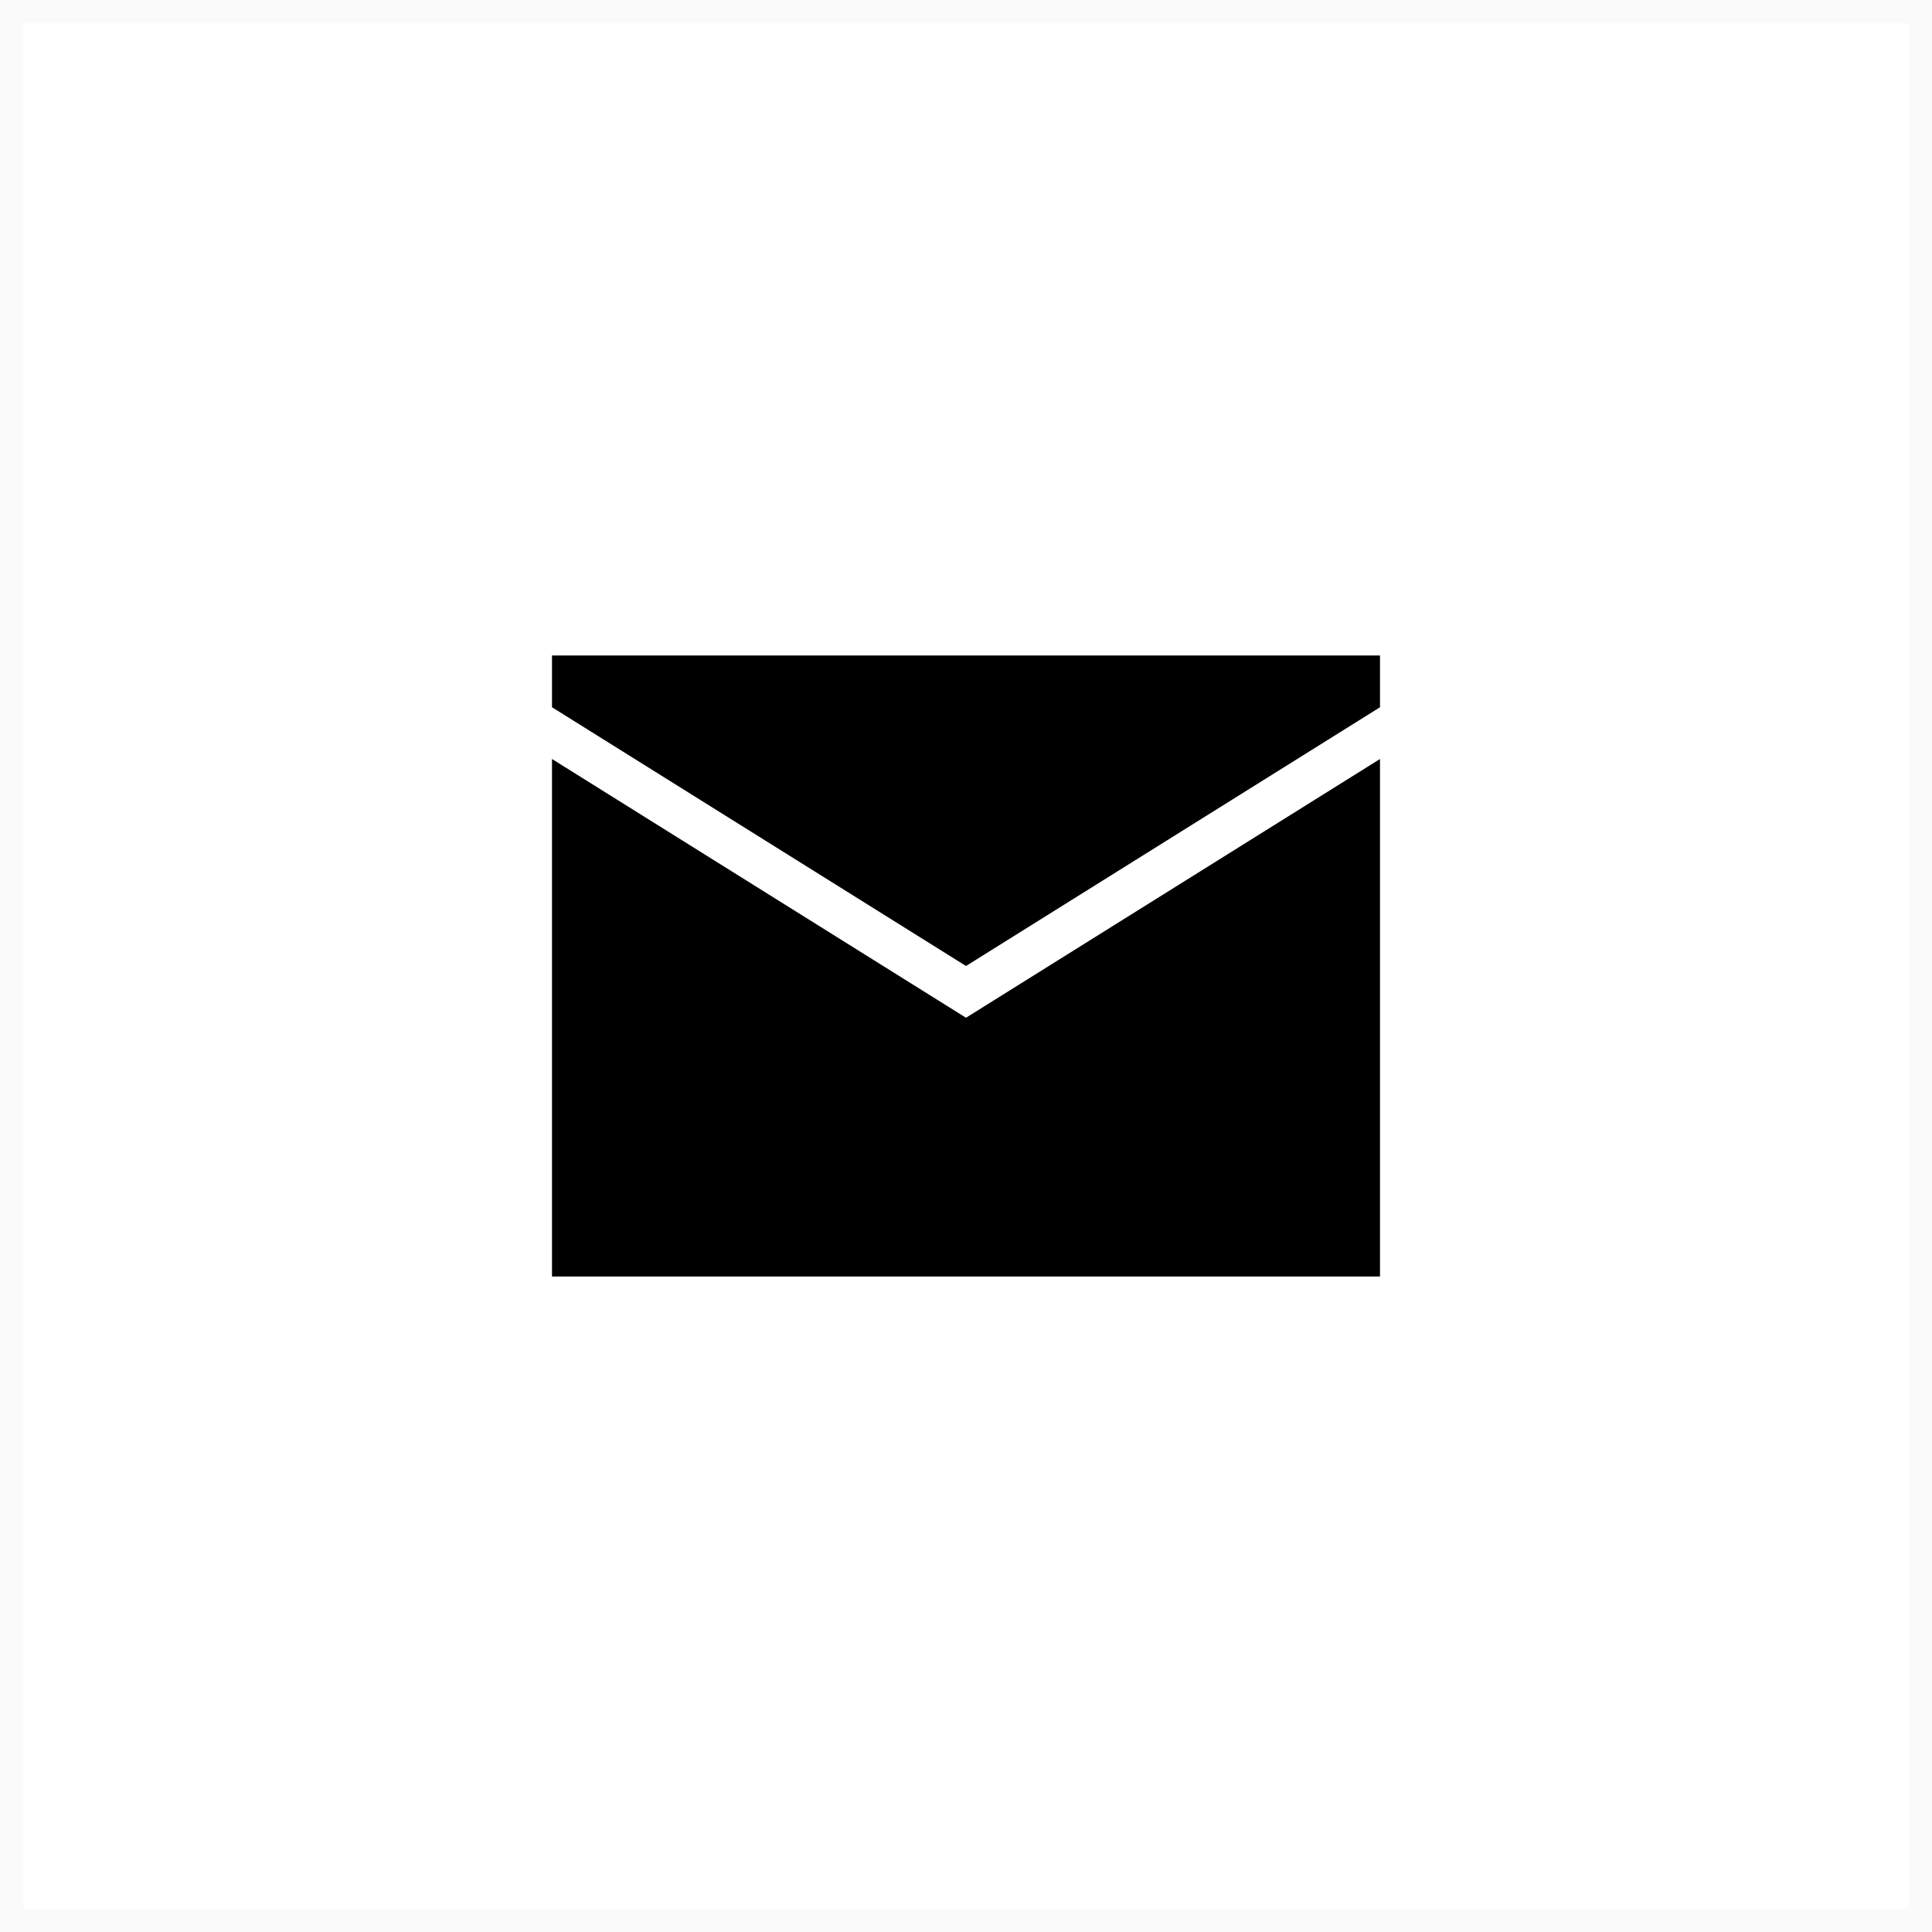 <svg width="84" height="84" viewBox="0 0 84 84" fill="none" xmlns="http://www.w3.org/2000/svg">
<path d="M0 0H84V84H0V0Z" fill="white"/>
<path d="M24 33V55.5H60V33L42 44.25L24 33Z" fill="black"/>
<path d="M24 30.75L42 42L60 30.75V28.5H24V30.75Z" fill="black"/>
<path d="M0 0V-1H-1V0H0ZM84 0H85V-1H84V0ZM84 84V85H85V84H84ZM0 84H-1V85H0V84ZM0 1H84V-1H0V1ZM83 0V84H85V0H83ZM84 83H0V85H84V83ZM1 84V0H-1V84H1Z" fill="#FAFAFA"/>
</svg>
